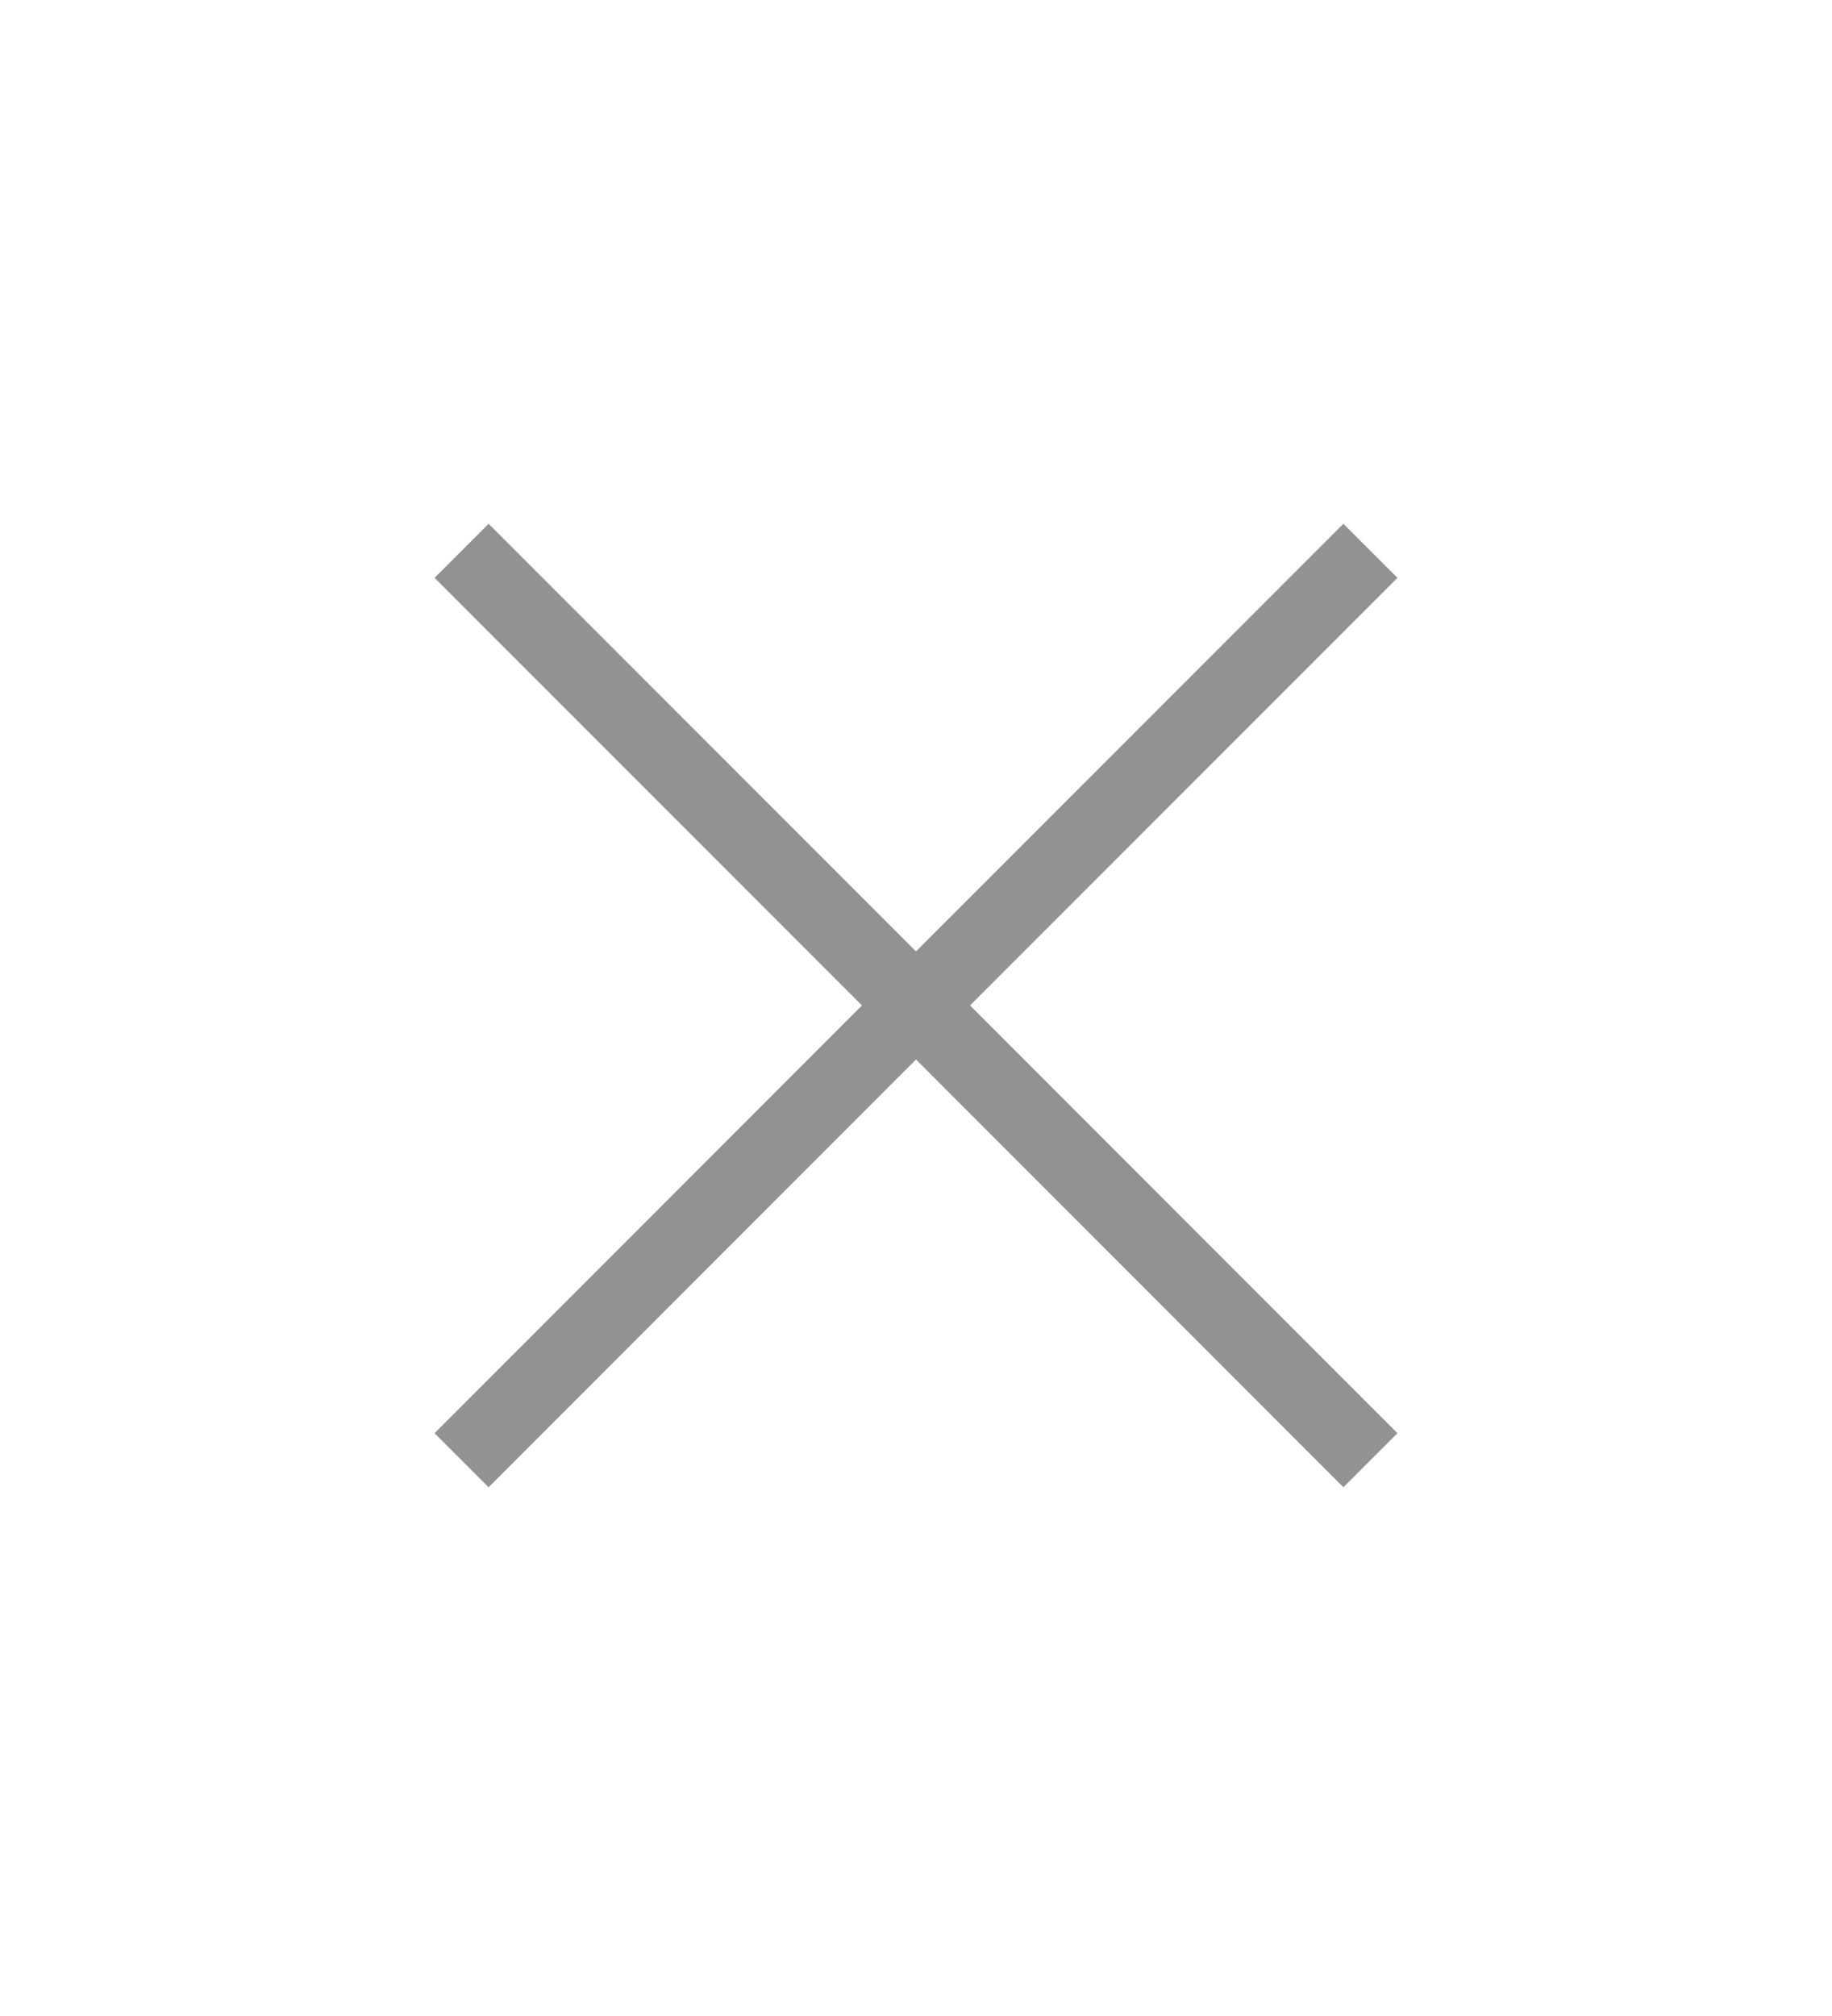 <svg width="10" height="11" viewBox="0 0 10 11" fill="none" xmlns="http://www.w3.org/2000/svg">
<g id="material-symbols-light:close">
<path id="Vector" d="M2.667 8.115L2.372 7.82L4.705 5.486L2.372 3.153L2.667 2.858L5 5.191L7.333 2.858L7.628 3.153L5.295 5.486L7.628 7.82L7.333 8.115L5 5.781L2.667 8.115Z" fill="#929292"/>
</g>
</svg>

